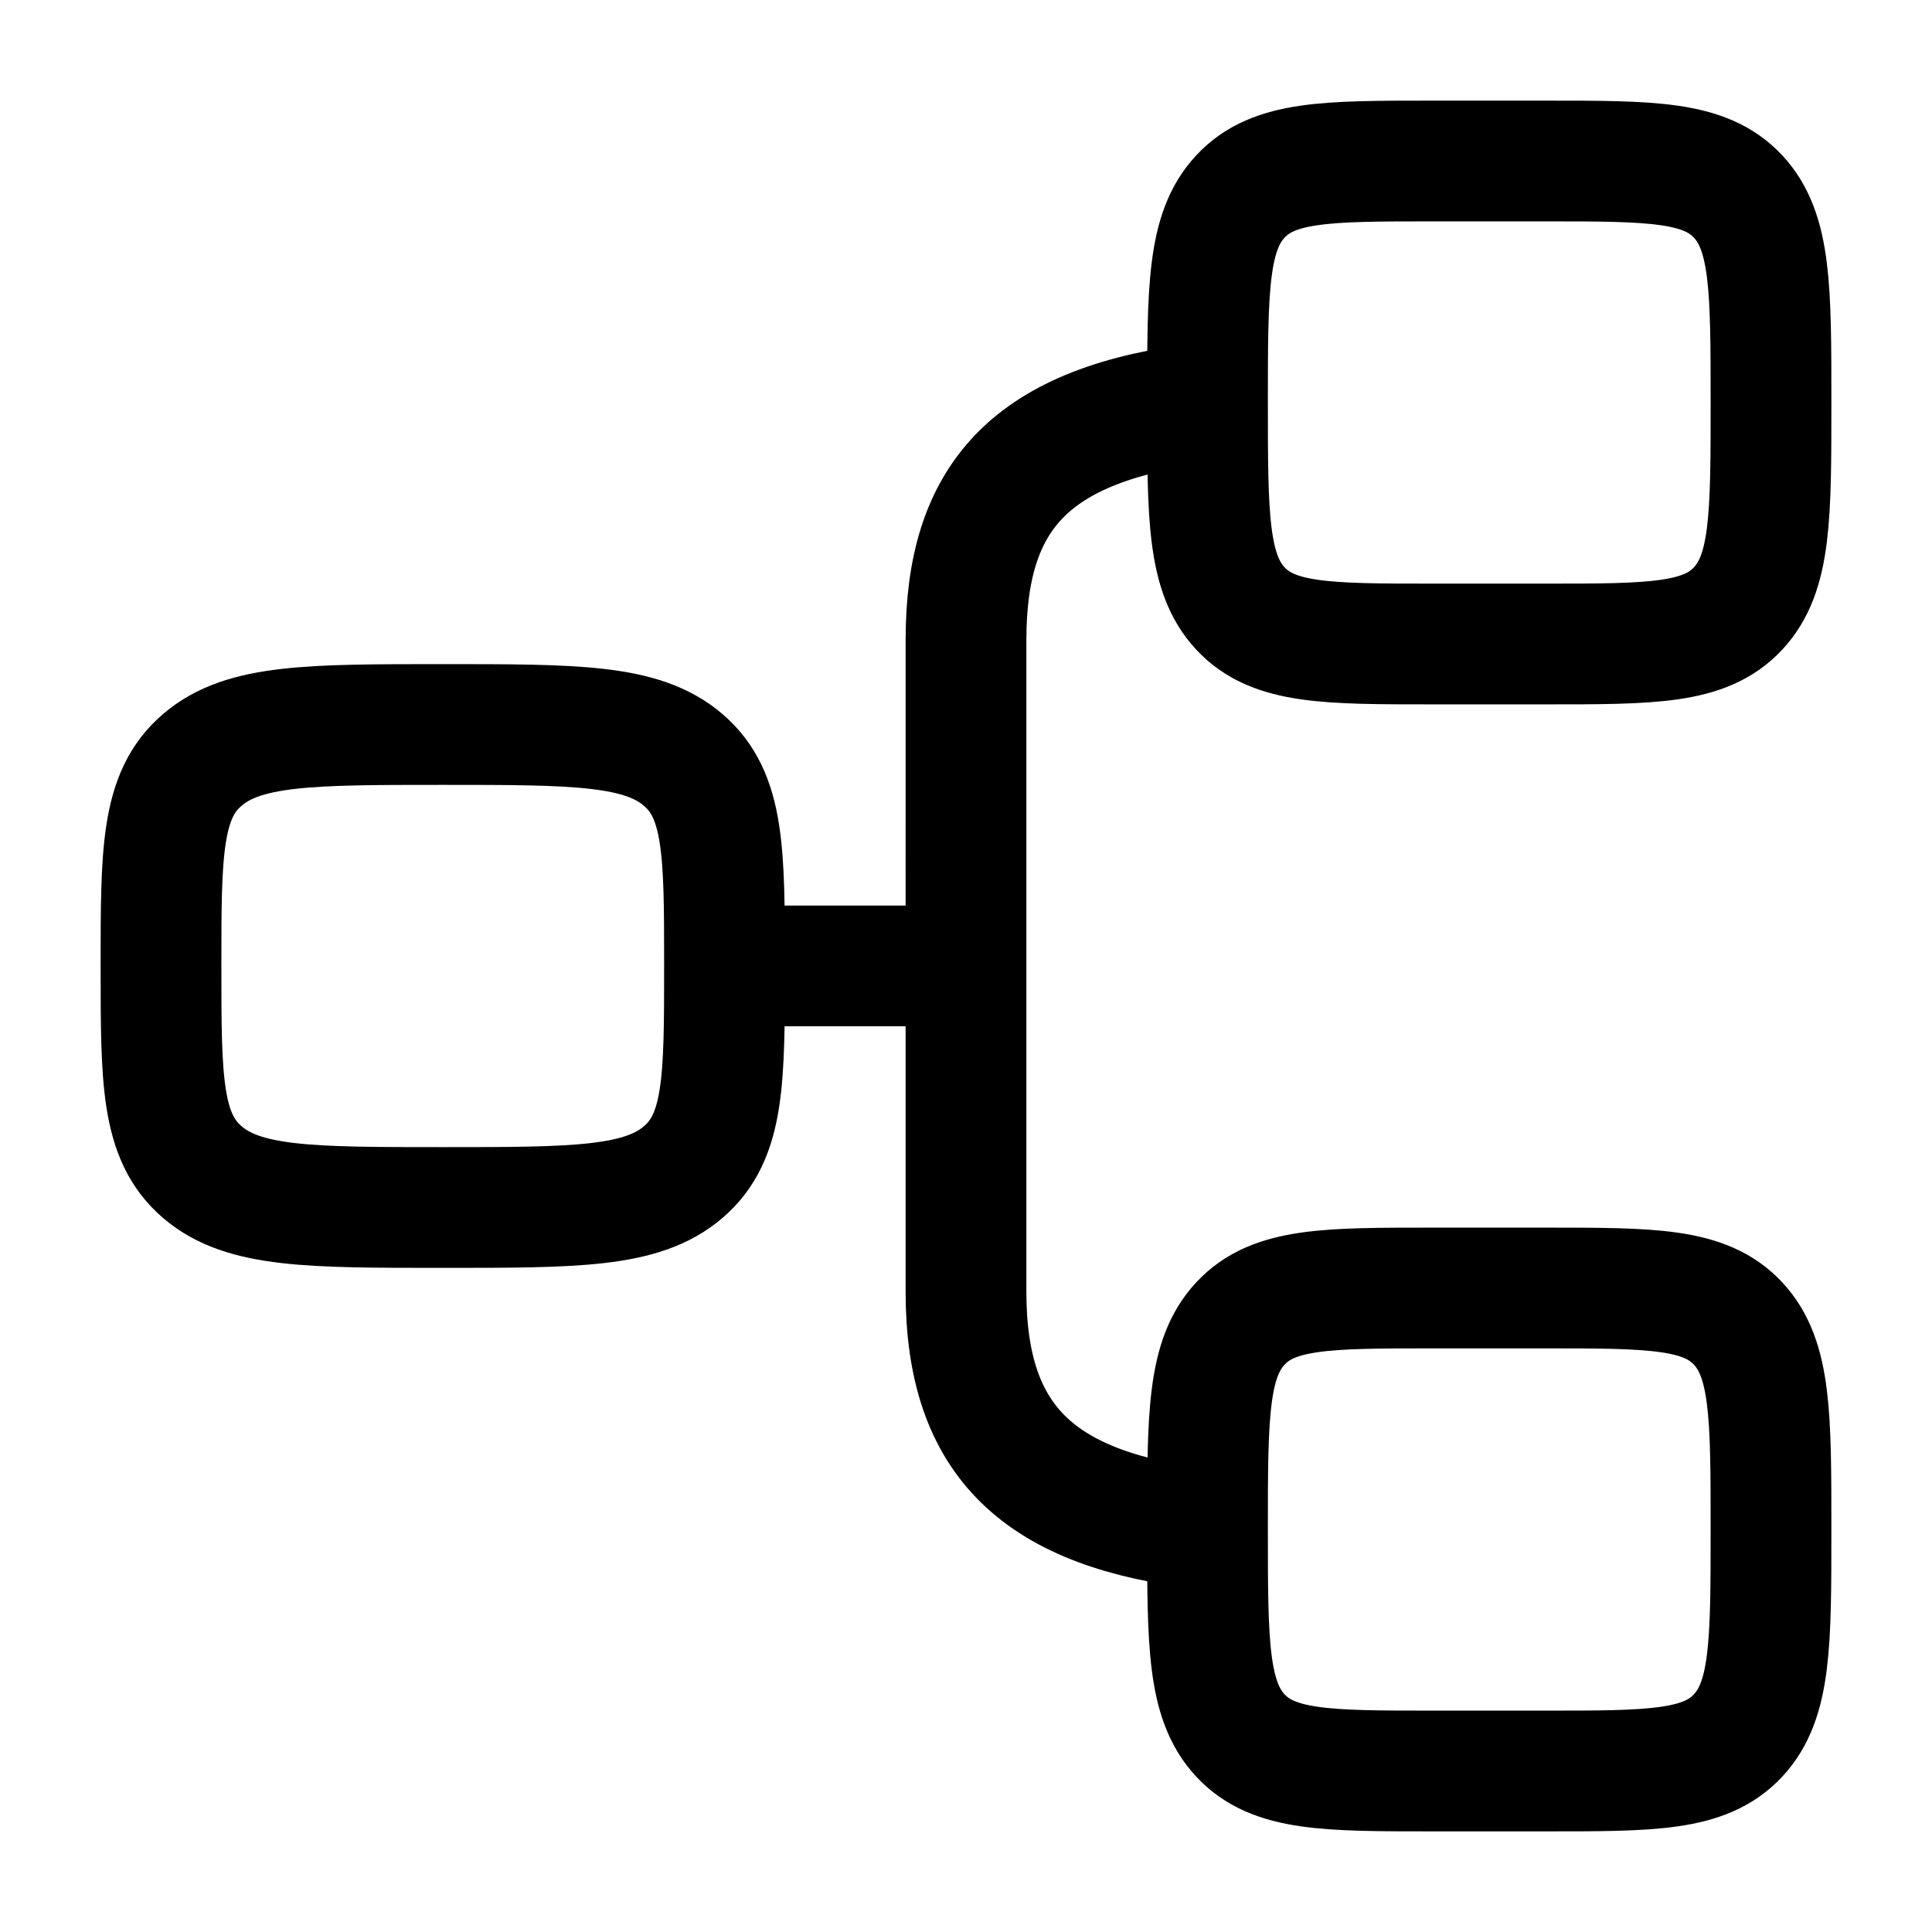 <svg xmlns="http://www.w3.org/2000/svg" width="1em" height="1em" viewBox="0 0 24 24"><path fill="none" stroke="currentColor" stroke-linecap="round" stroke-linejoin="round" stroke-width="1.5" d="M9 12c0-1.414 0-2.121-.513-2.56C7.975 9 7.15 9 5.5 9s-2.475 0-2.987.44C2 9.878 2 10.585 2 12s0 2.121.513 2.56C3.025 15 3.85 15 5.5 15s2.475 0 2.987-.44C9 14.122 9 13.415 9 12m13-7c0-1.414 0-2.121-.41-2.56S20.52 2 19.2 2h-1.4c-1.32 0-1.98 0-2.39.44C15 2.878 15 3.585 15 5s0 2.121.41 2.56S16.48 8 17.8 8h1.4c1.32 0 1.98 0 2.39-.44C22 7.122 22 6.415 22 5m0 14c0-1.414 0-2.121-.41-2.56S20.52 16 19.2 16h-1.4c-1.32 0-1.98 0-2.39.44C15 16.878 15 17.585 15 19s0 2.121.41 2.56s1.07.44 2.39.44h1.4c1.32 0 1.98 0 2.39-.44c.41-.439.41-1.146.41-2.56m-10-7.001v4.047c0 1.874.917 2.716 3 2.954m-3-7.001V7.952c0-1.767.779-2.694 3-2.952m-3 6.999H9" color="currentColor"/></svg>